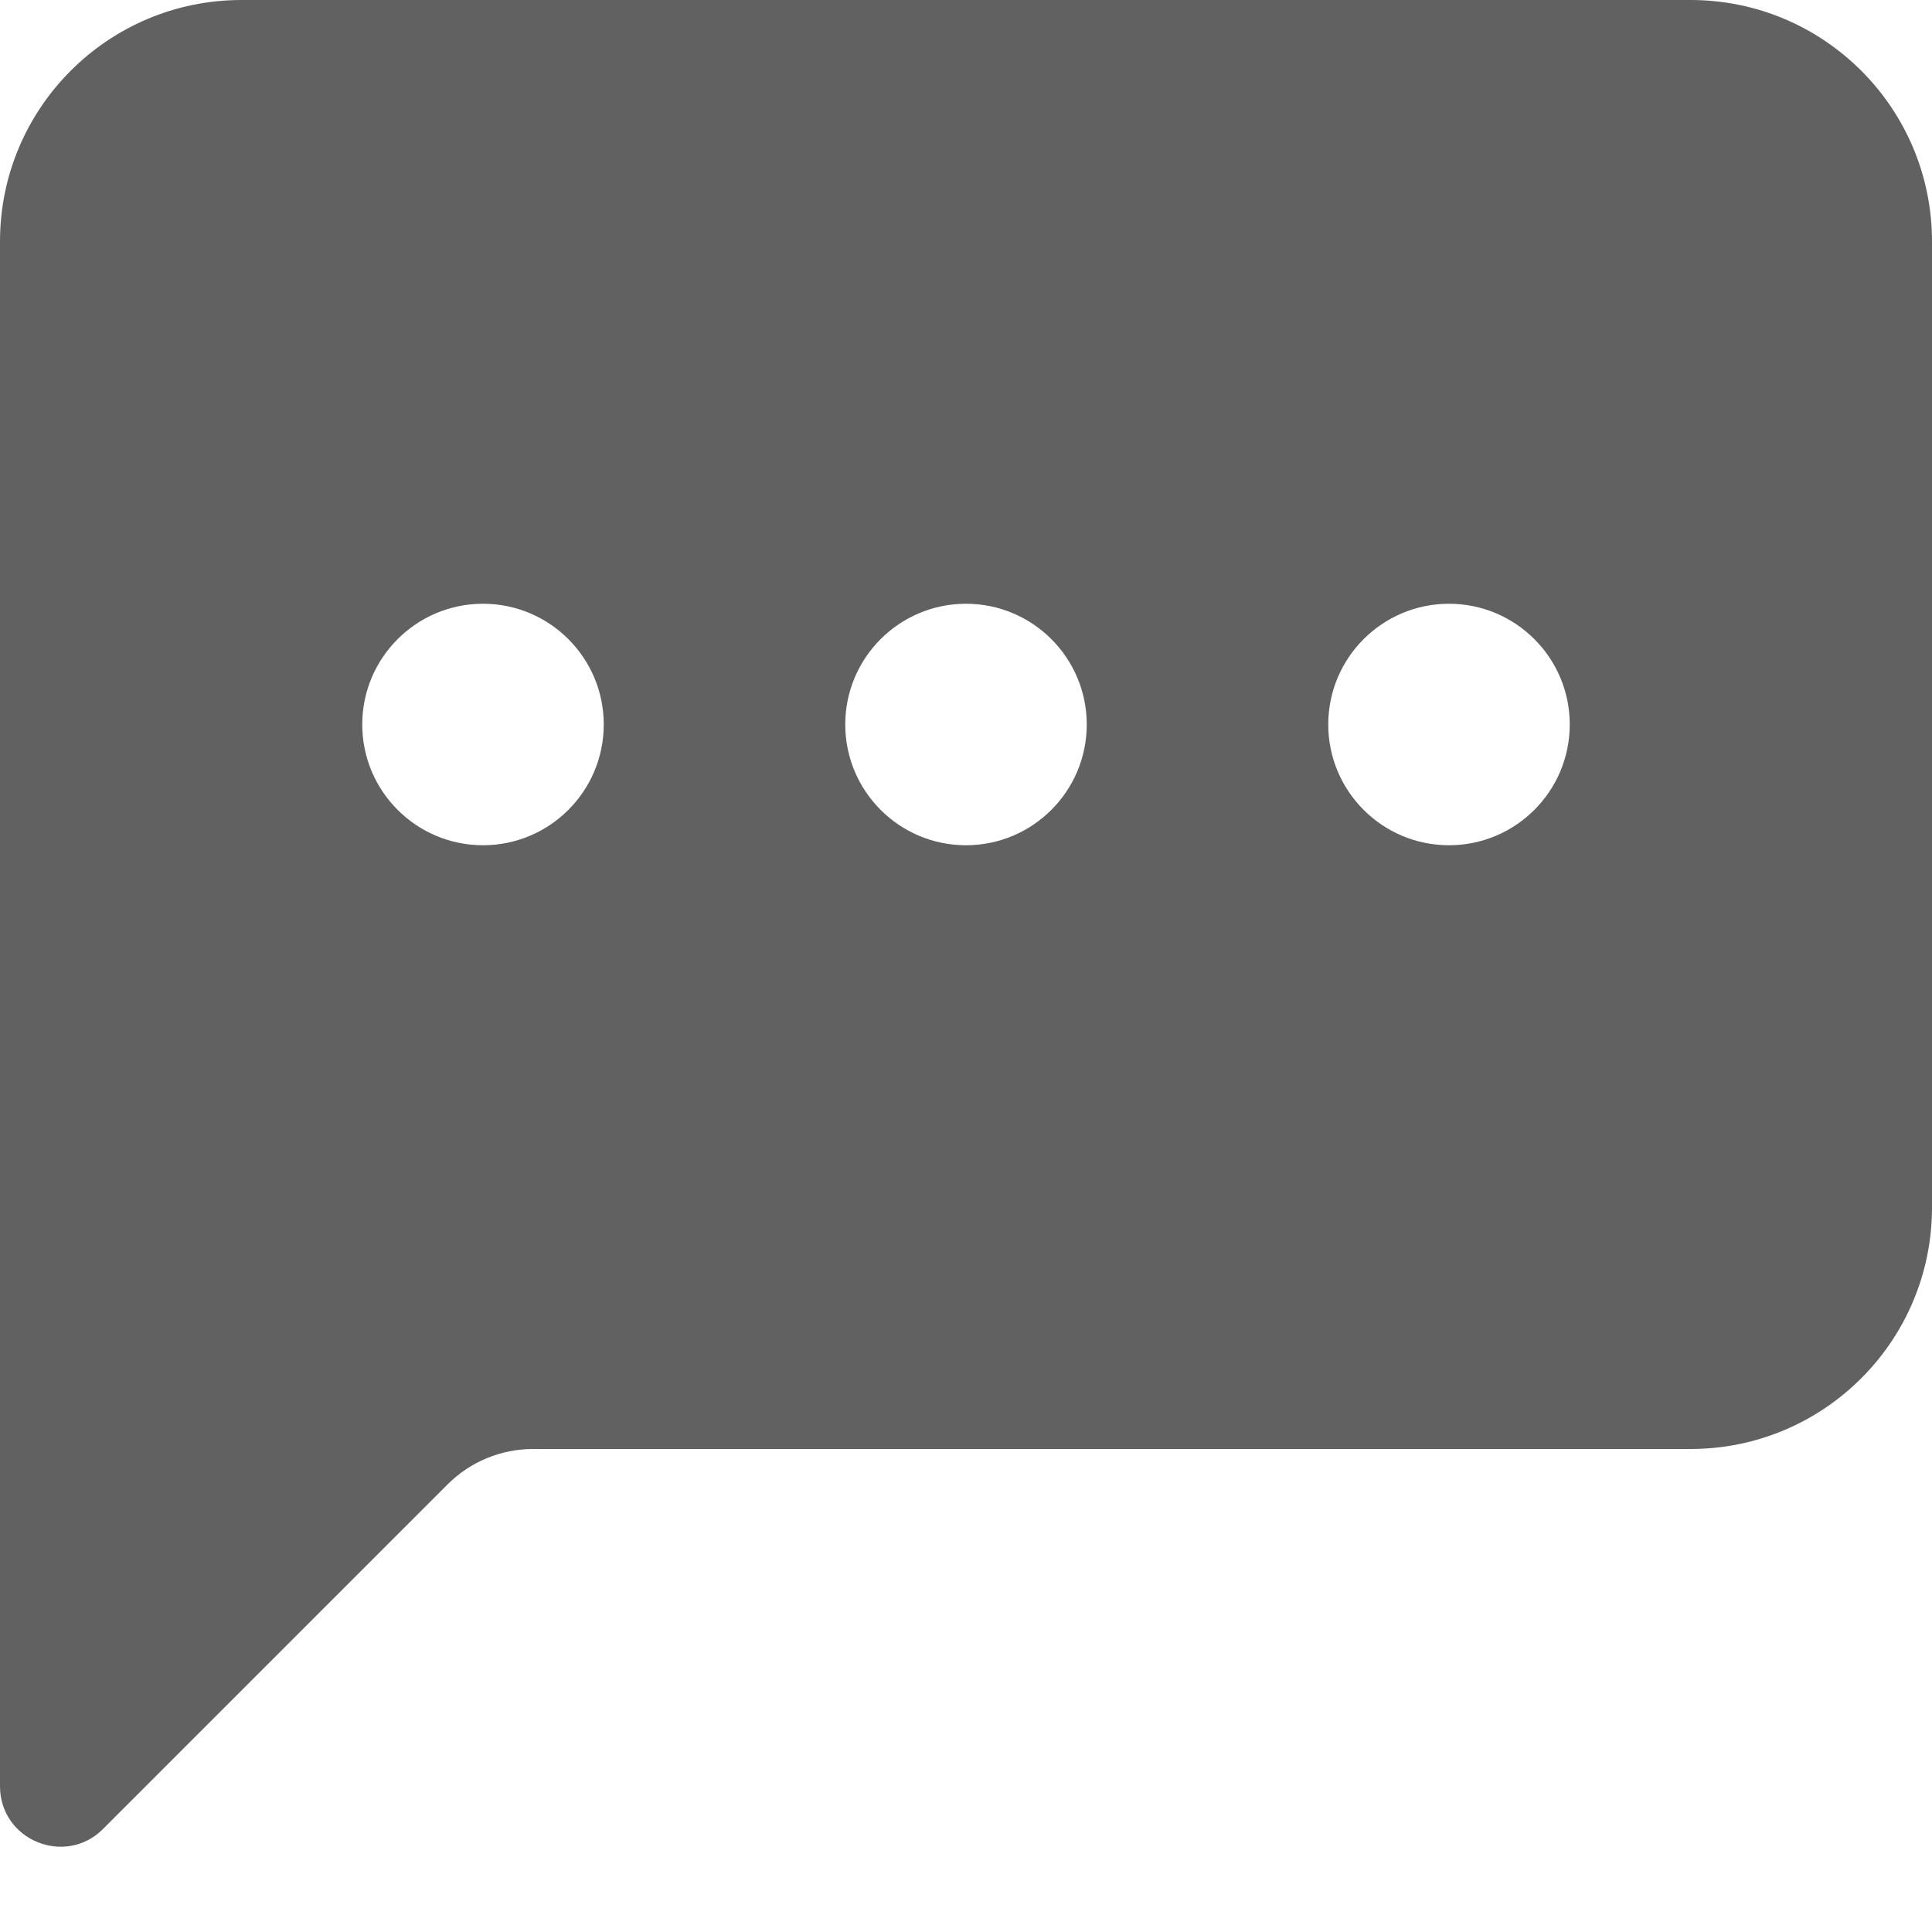 <svg width="24" height="24" viewBox="0 0 24 24" fill="none" xmlns="http://www.w3.org/2000/svg">
<path d="M0 3C0 1.343 1.343 0 3 0H21C22.657 0 24 1.343 24 3V15C24 16.657 22.657 18 21 18H6.621C6.223 18 5.842 18.158 5.561 18.439L1.28 22.72C0.808 23.192 0 22.858 0 22.189V3ZM7.5 9C7.5 8.172 6.828 7.5 6 7.5C5.172 7.5 4.5 8.172 4.5 9C4.5 9.828 5.172 10.5 6 10.5C6.828 10.5 7.5 9.828 7.5 9ZM13.5 9C13.5 8.172 12.828 7.5 12 7.5C11.172 7.5 10.5 8.172 10.5 9C10.5 9.828 11.172 10.5 12 10.5C12.828 10.5 13.5 9.828 13.5 9ZM18 10.5C18.828 10.5 19.5 9.828 19.5 9C19.5 8.172 18.828 7.5 18 7.5C17.172 7.5 16.5 8.172 16.5 9C16.5 9.828 17.172 10.5 18 10.5Z" fill="#616161"/>
</svg>
